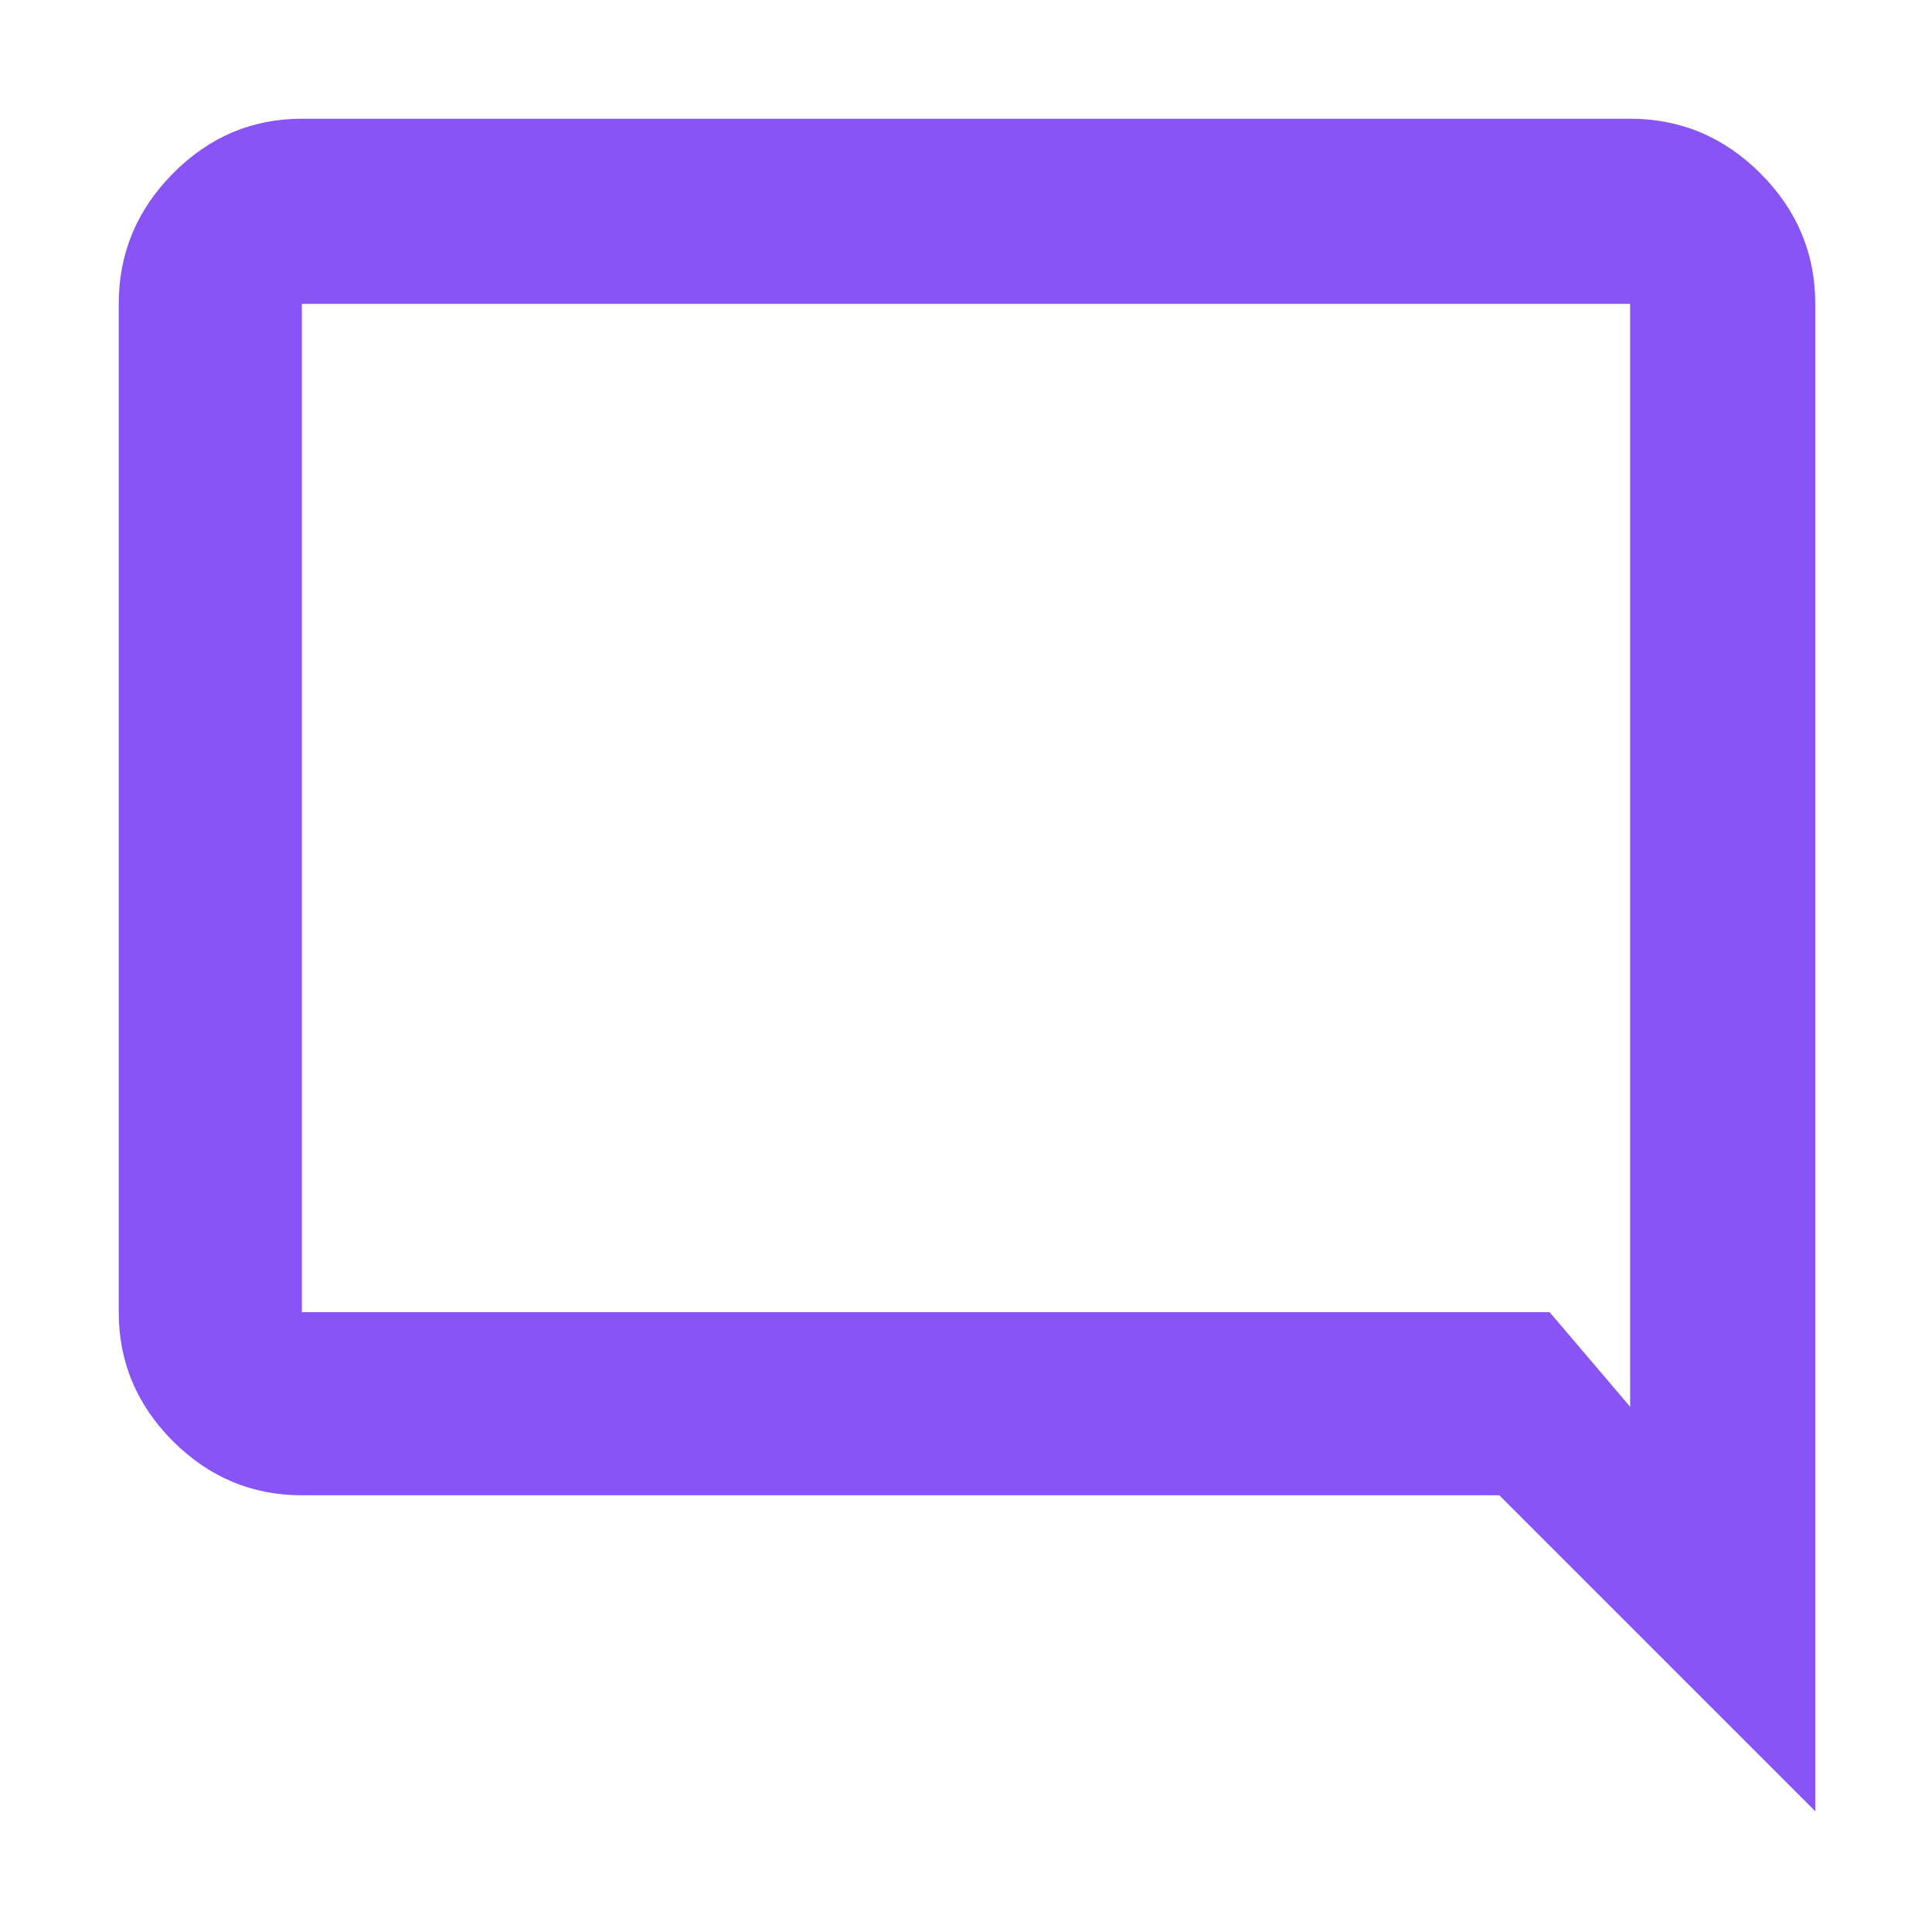 <svg xmlns="http://www.w3.org/2000/svg" height="48px" viewBox="0 -960 960 960" width="48px" fill="#8954F6"><path d="M902-60 745-217H150q-37.17 0-64.09-26.91Q59-270.83 59-308v-501q0-37.59 26.91-64.79Q112.83-901 150-901h660q37.59 0 64.79 27.21Q902-846.59 902-809v749ZM150-308h620l40 47v-548H150v501Zm0 0v-501 501Z"/></svg>